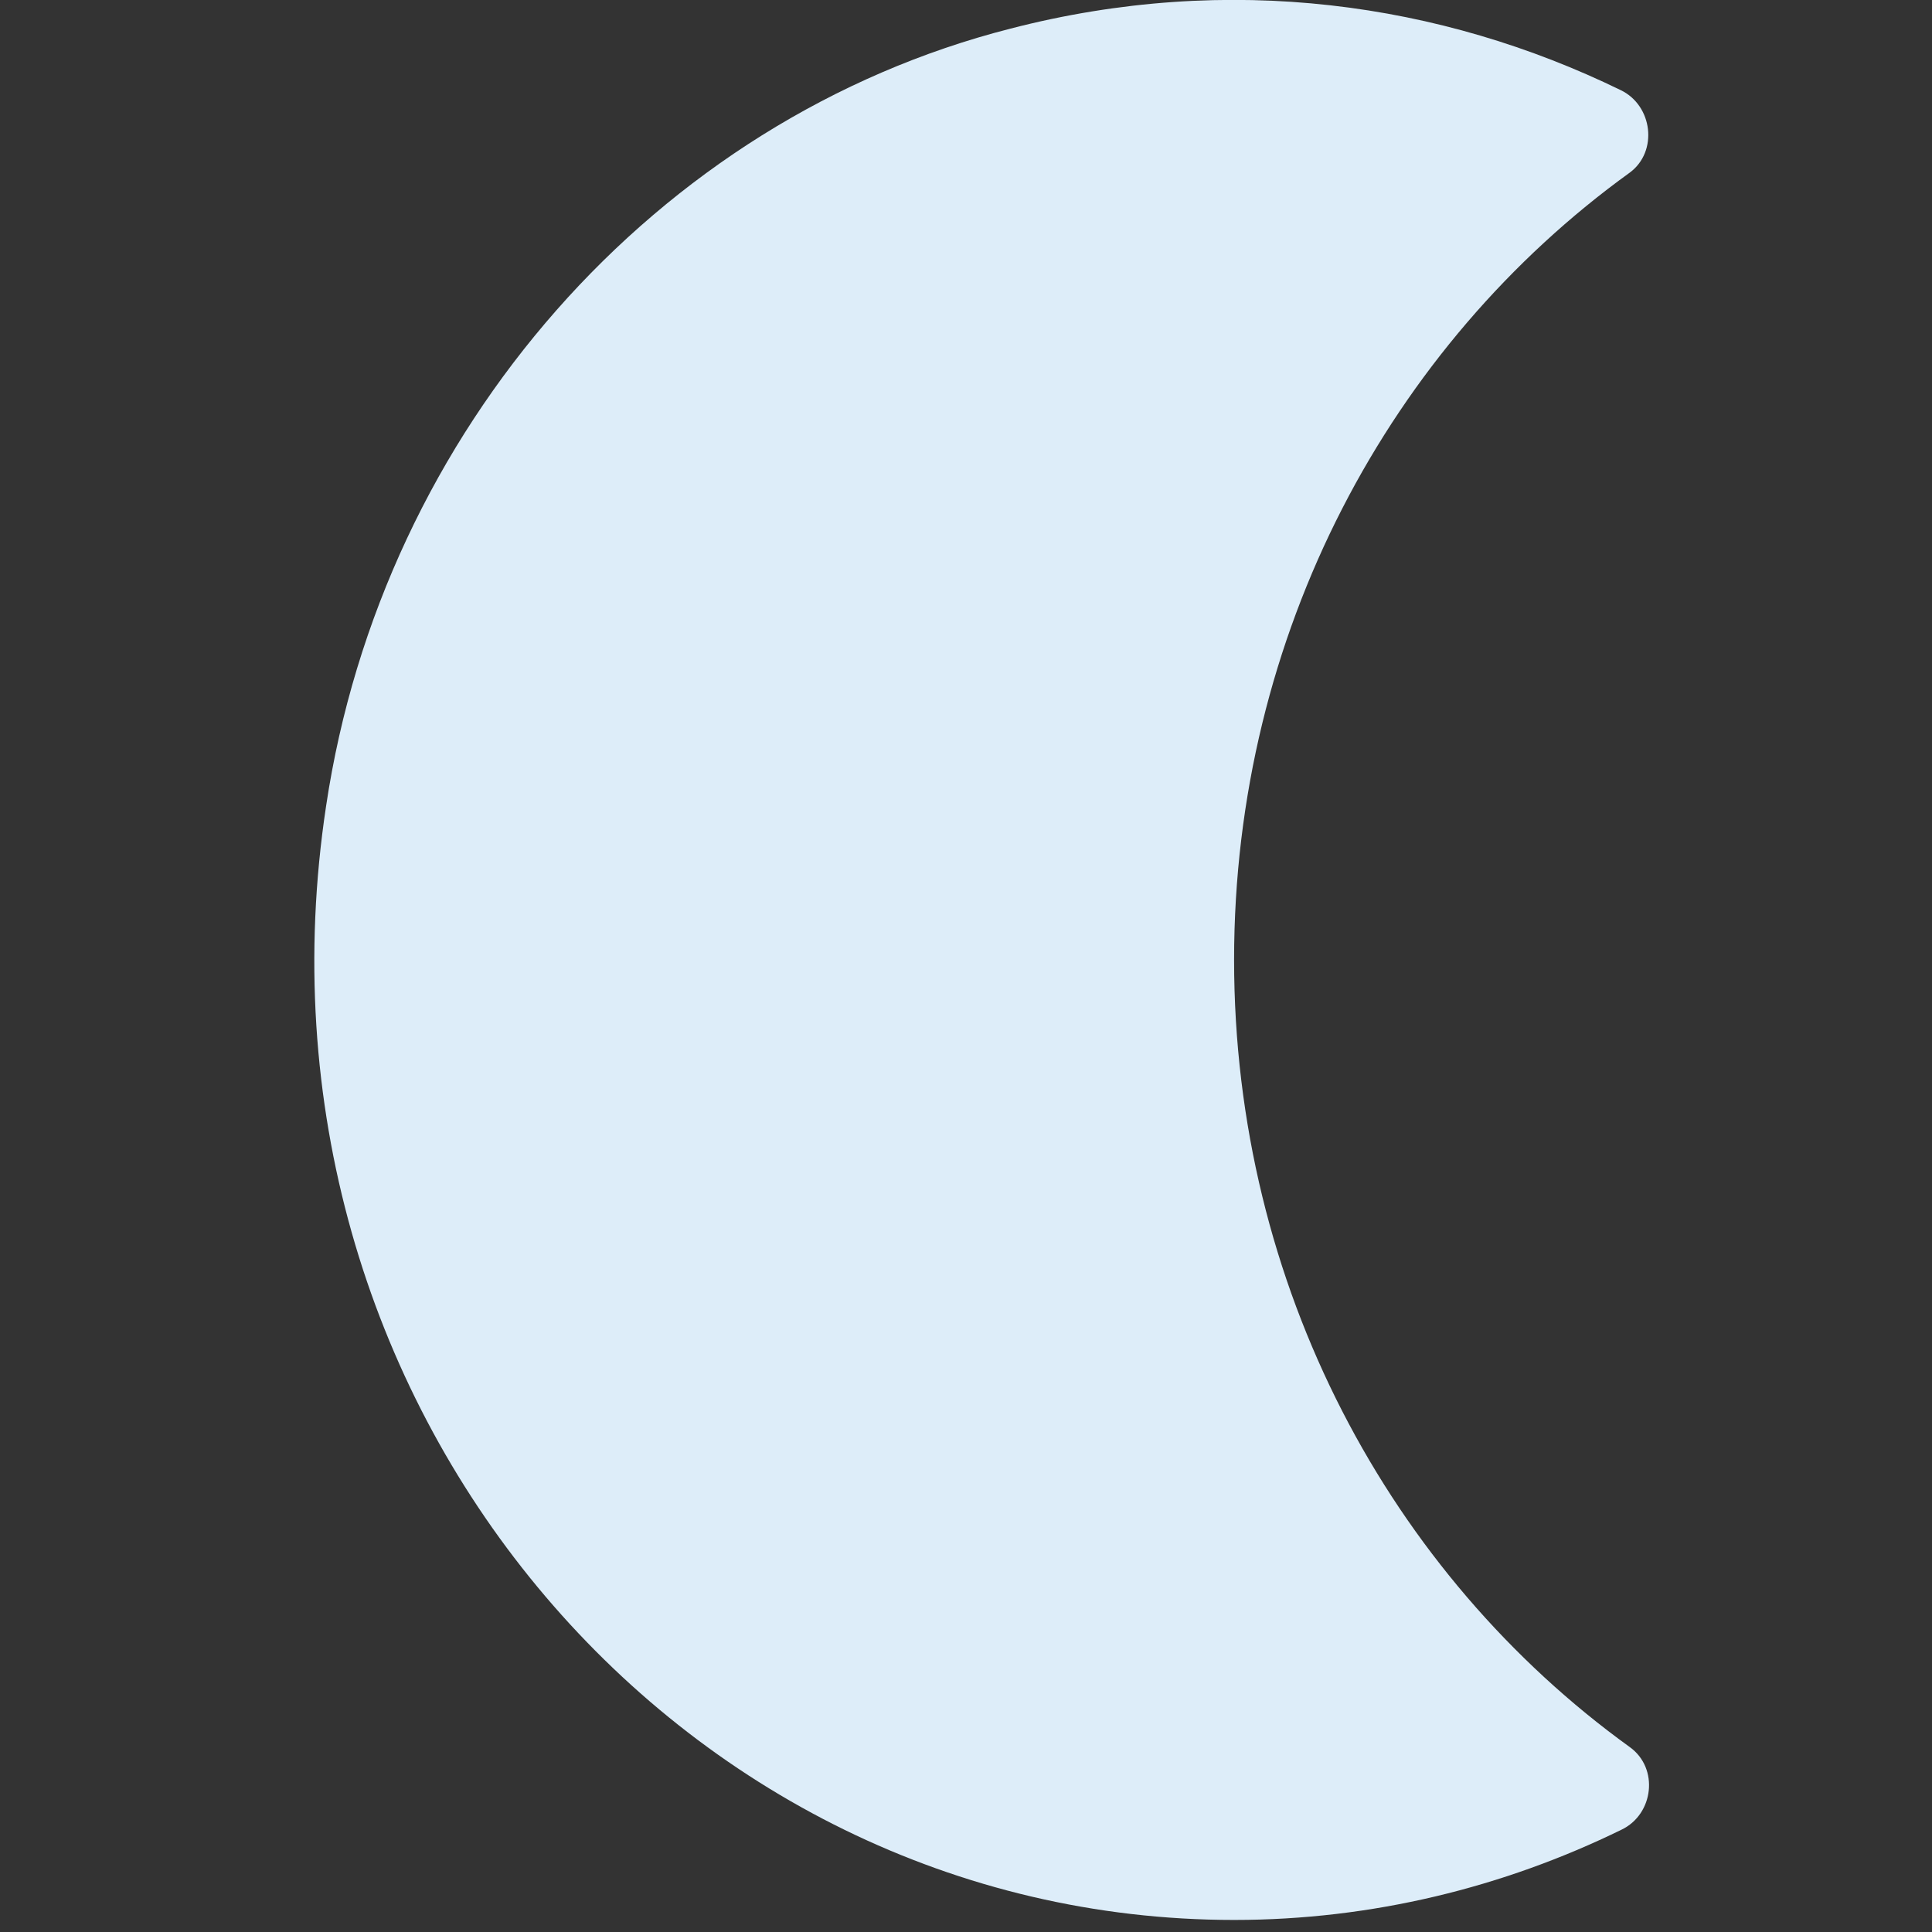 <svg width="21" height="21" viewBox="0 0 21 21" fill="none" xmlns="http://www.w3.org/2000/svg">
<rect x="0" y="0" width="21" height="21" fill="#333333" stroke="none"/>
<path d="M10.984 0.311C13.364 -0.305 15.665 0.029 17.615 0.979C17.965 1.146 18.025 1.647 17.715 1.876C15.114 3.755 13.414 6.885 13.414 10.433C13.414 13.981 15.114 17.112 17.715 18.99C18.035 19.22 17.975 19.721 17.625 19.888C16.345 20.514 14.915 20.869 13.414 20.869C7.364 20.869 2.564 15.254 3.544 8.764C4.154 4.673 7.134 1.292 10.984 0.311Z" fill="#DDEDF9"/>
</svg>
